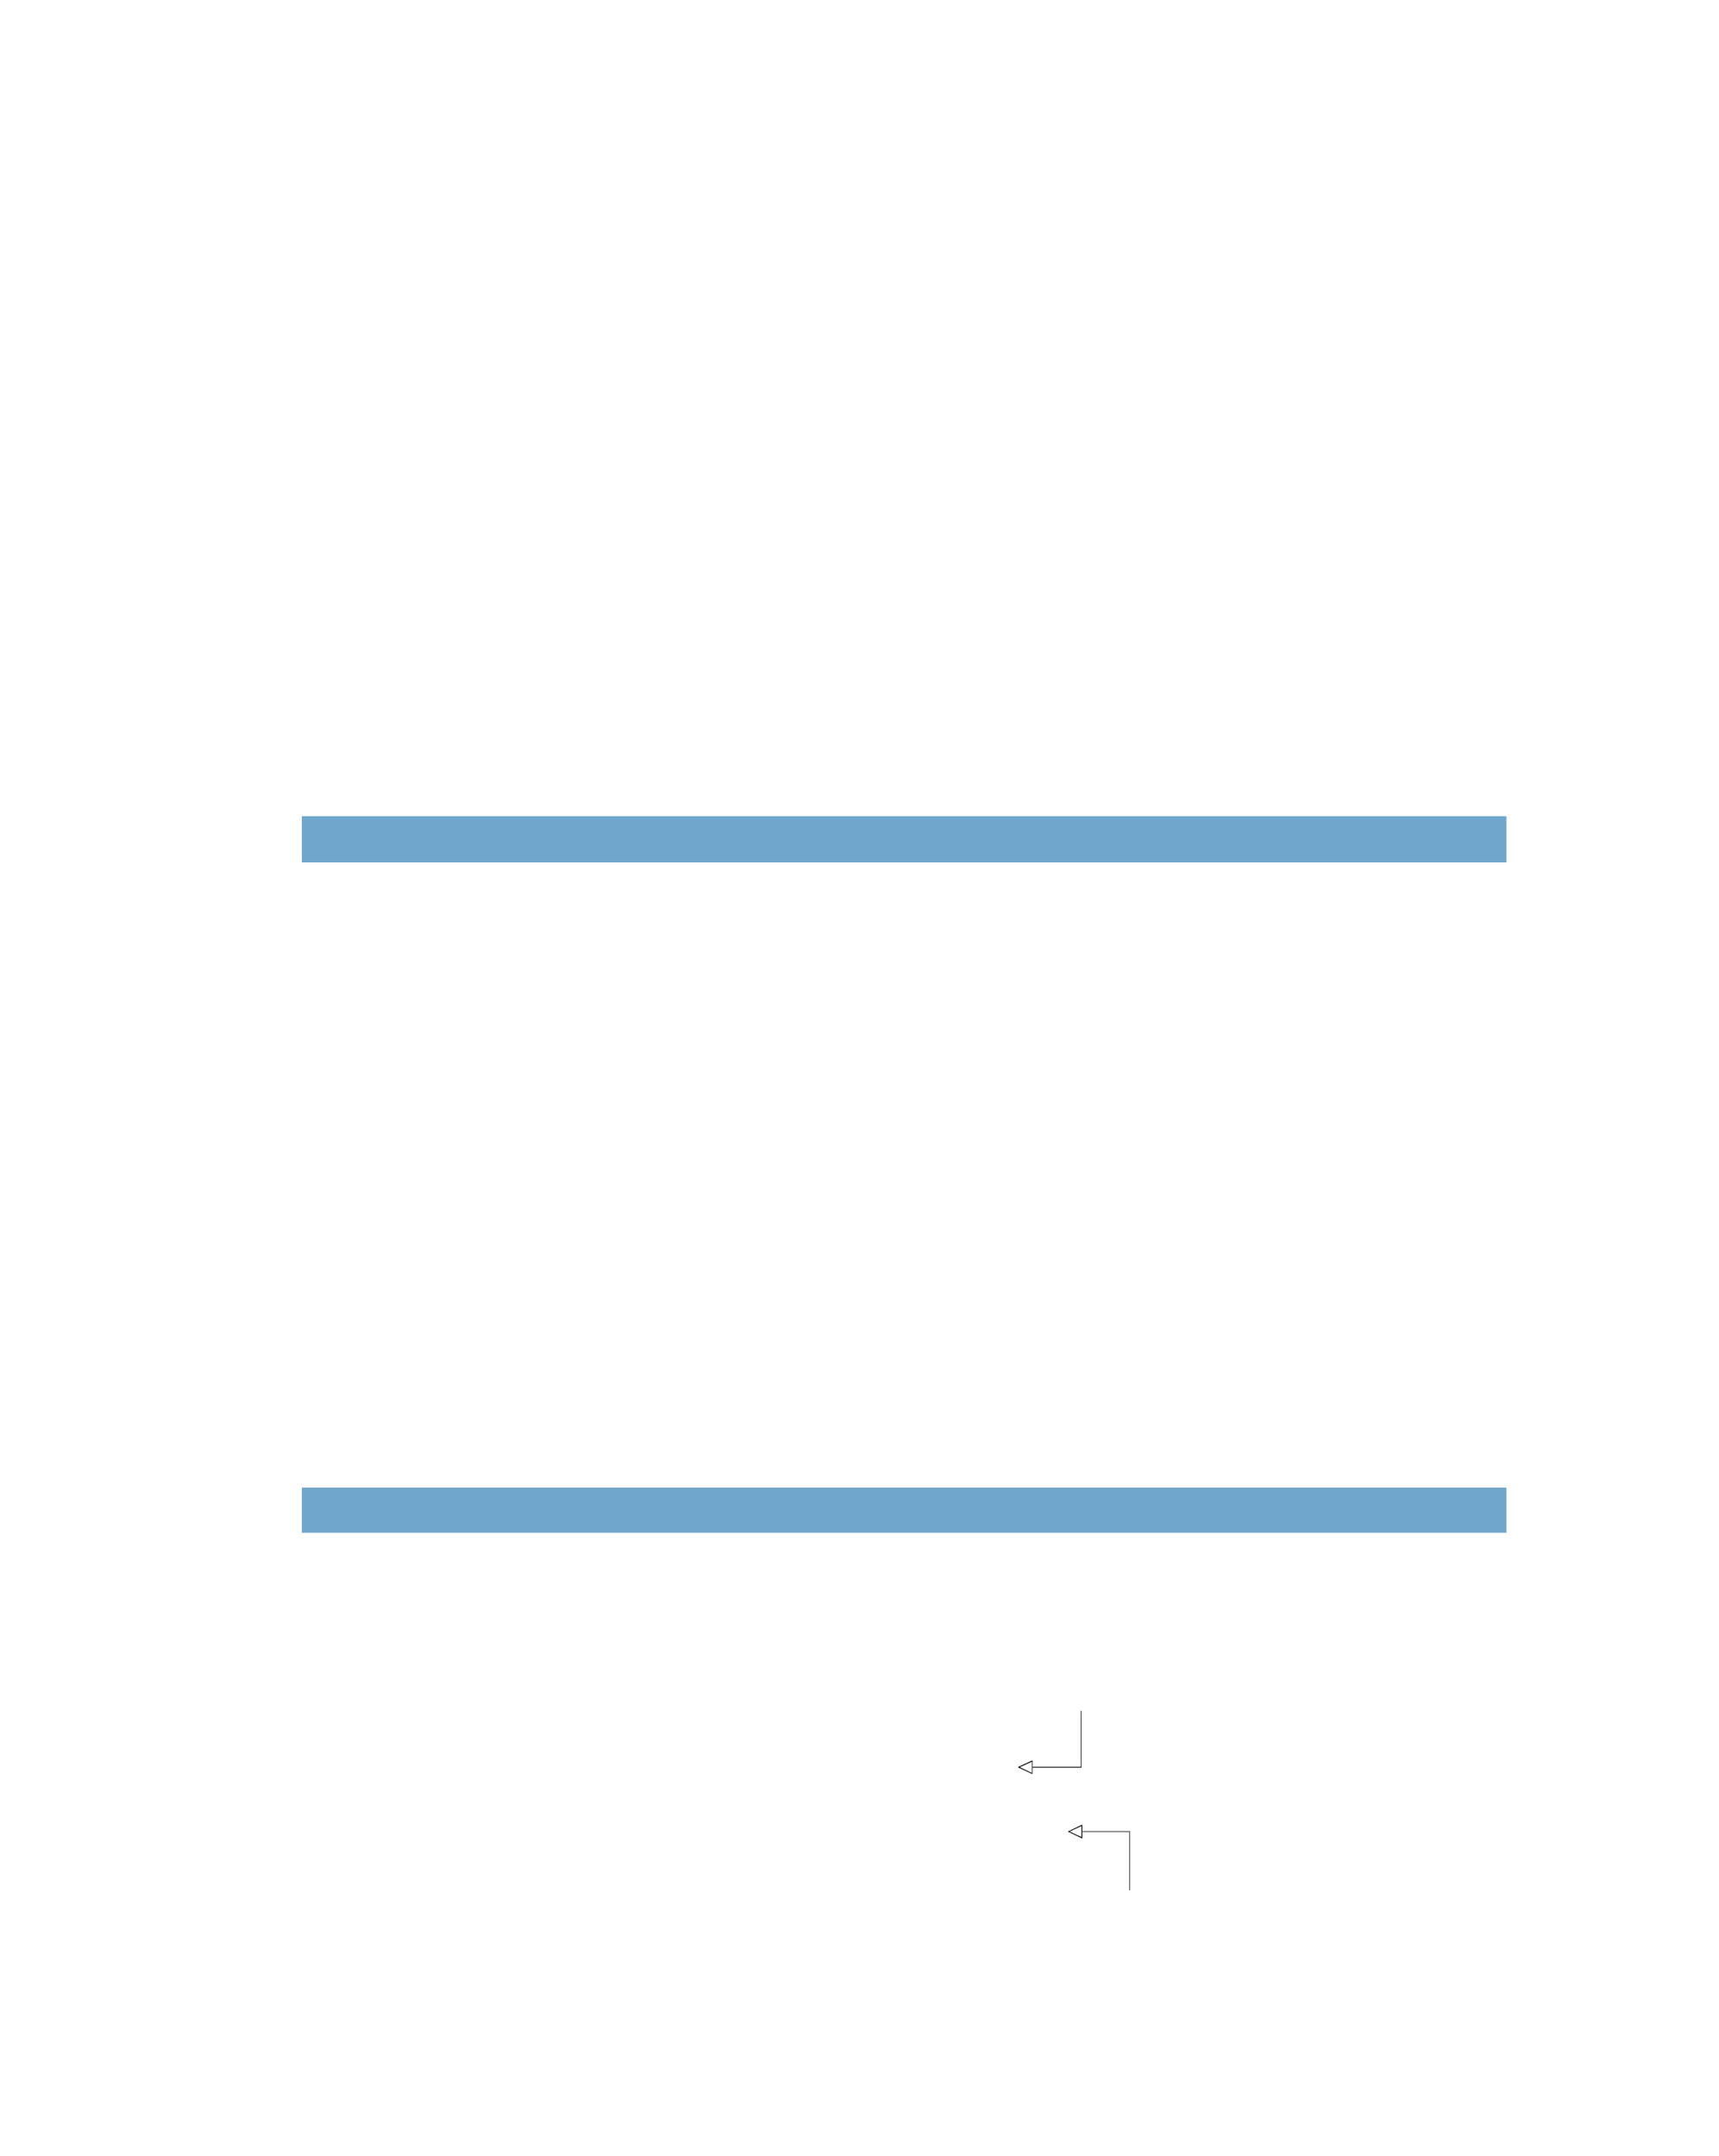 <?xml version="1.0" encoding="UTF-8" standalone="no"?>
<!DOCTYPE svg PUBLIC "-//W3C//DTD SVG 1.1//EN"
"http://www.w3.org/Graphics/SVG/1.1/DTD/svg11.dtd">
<svg viewBox="0 0 811 1017" version="1.1" xmlns="http://www.w3.org/2000/svg" xmlns:xlink="http://www.w3.org/1999/xlink">
<defs>
<clipPath id="c0_219"><path d="M495.6,891.7V858.8H710.8v32.9Z"/></clipPath>
<style type="text/css"><![CDATA[
.g0_219{
fill: #70A6CC;
}
.g1_219{
}
]]></style>
</defs>
<path d="M142.4,406.8H710.7V385H142.4v21.8Z" class="g0_219"/>
<path d="M142.4,723H710.7V701.7H142.4V723Z" class="g0_219"/>
<path d="M487.1,833.6v3.2l-.3,-.1l-6.3,-2.9l-.3,-.2l.3,-.2l6.3,-2.9l.3,-.1v.3l-.1,.2l-6.3,2.9l-.2,-.4h.2l6.3,3l-.2,.3v-3.1Z" class="g1_219"/>
<path d="M486.8,833.6h.3v-2.9h-.3v2.9Z" class="g1_219"/>
<path d="M487.1,833.8h23.1v-.4H487.1v.4Z" class="g1_219"/>
<path d="M509.9,833.6h.3V807h-.3v26.6Z" class="g1_219"/>
<path d="M510.6,864v3.2l-.3,-.1l-6.2,-3l-.4,-.1l.4,-.2l6.2,-3h.3v.2l-.1,.2l-6.2,2.9l-.2,-.3h.2l6.2,2.9l-.2,.4l-.1,-.2V864Z" class="g1_219"/>
<path d="M510.2,864h.4v-3h-.4v3Z" class="g1_219"/>
<path d="M510.6,864.1h22.5v-.3H510.6v.3Z" class="g1_219"/>
<g clip-path="url(#c0_219)">
<path d="M532.8,891.8h.3V864h-.3v27.8Z" class="g1_219"/>
</g>
</svg>